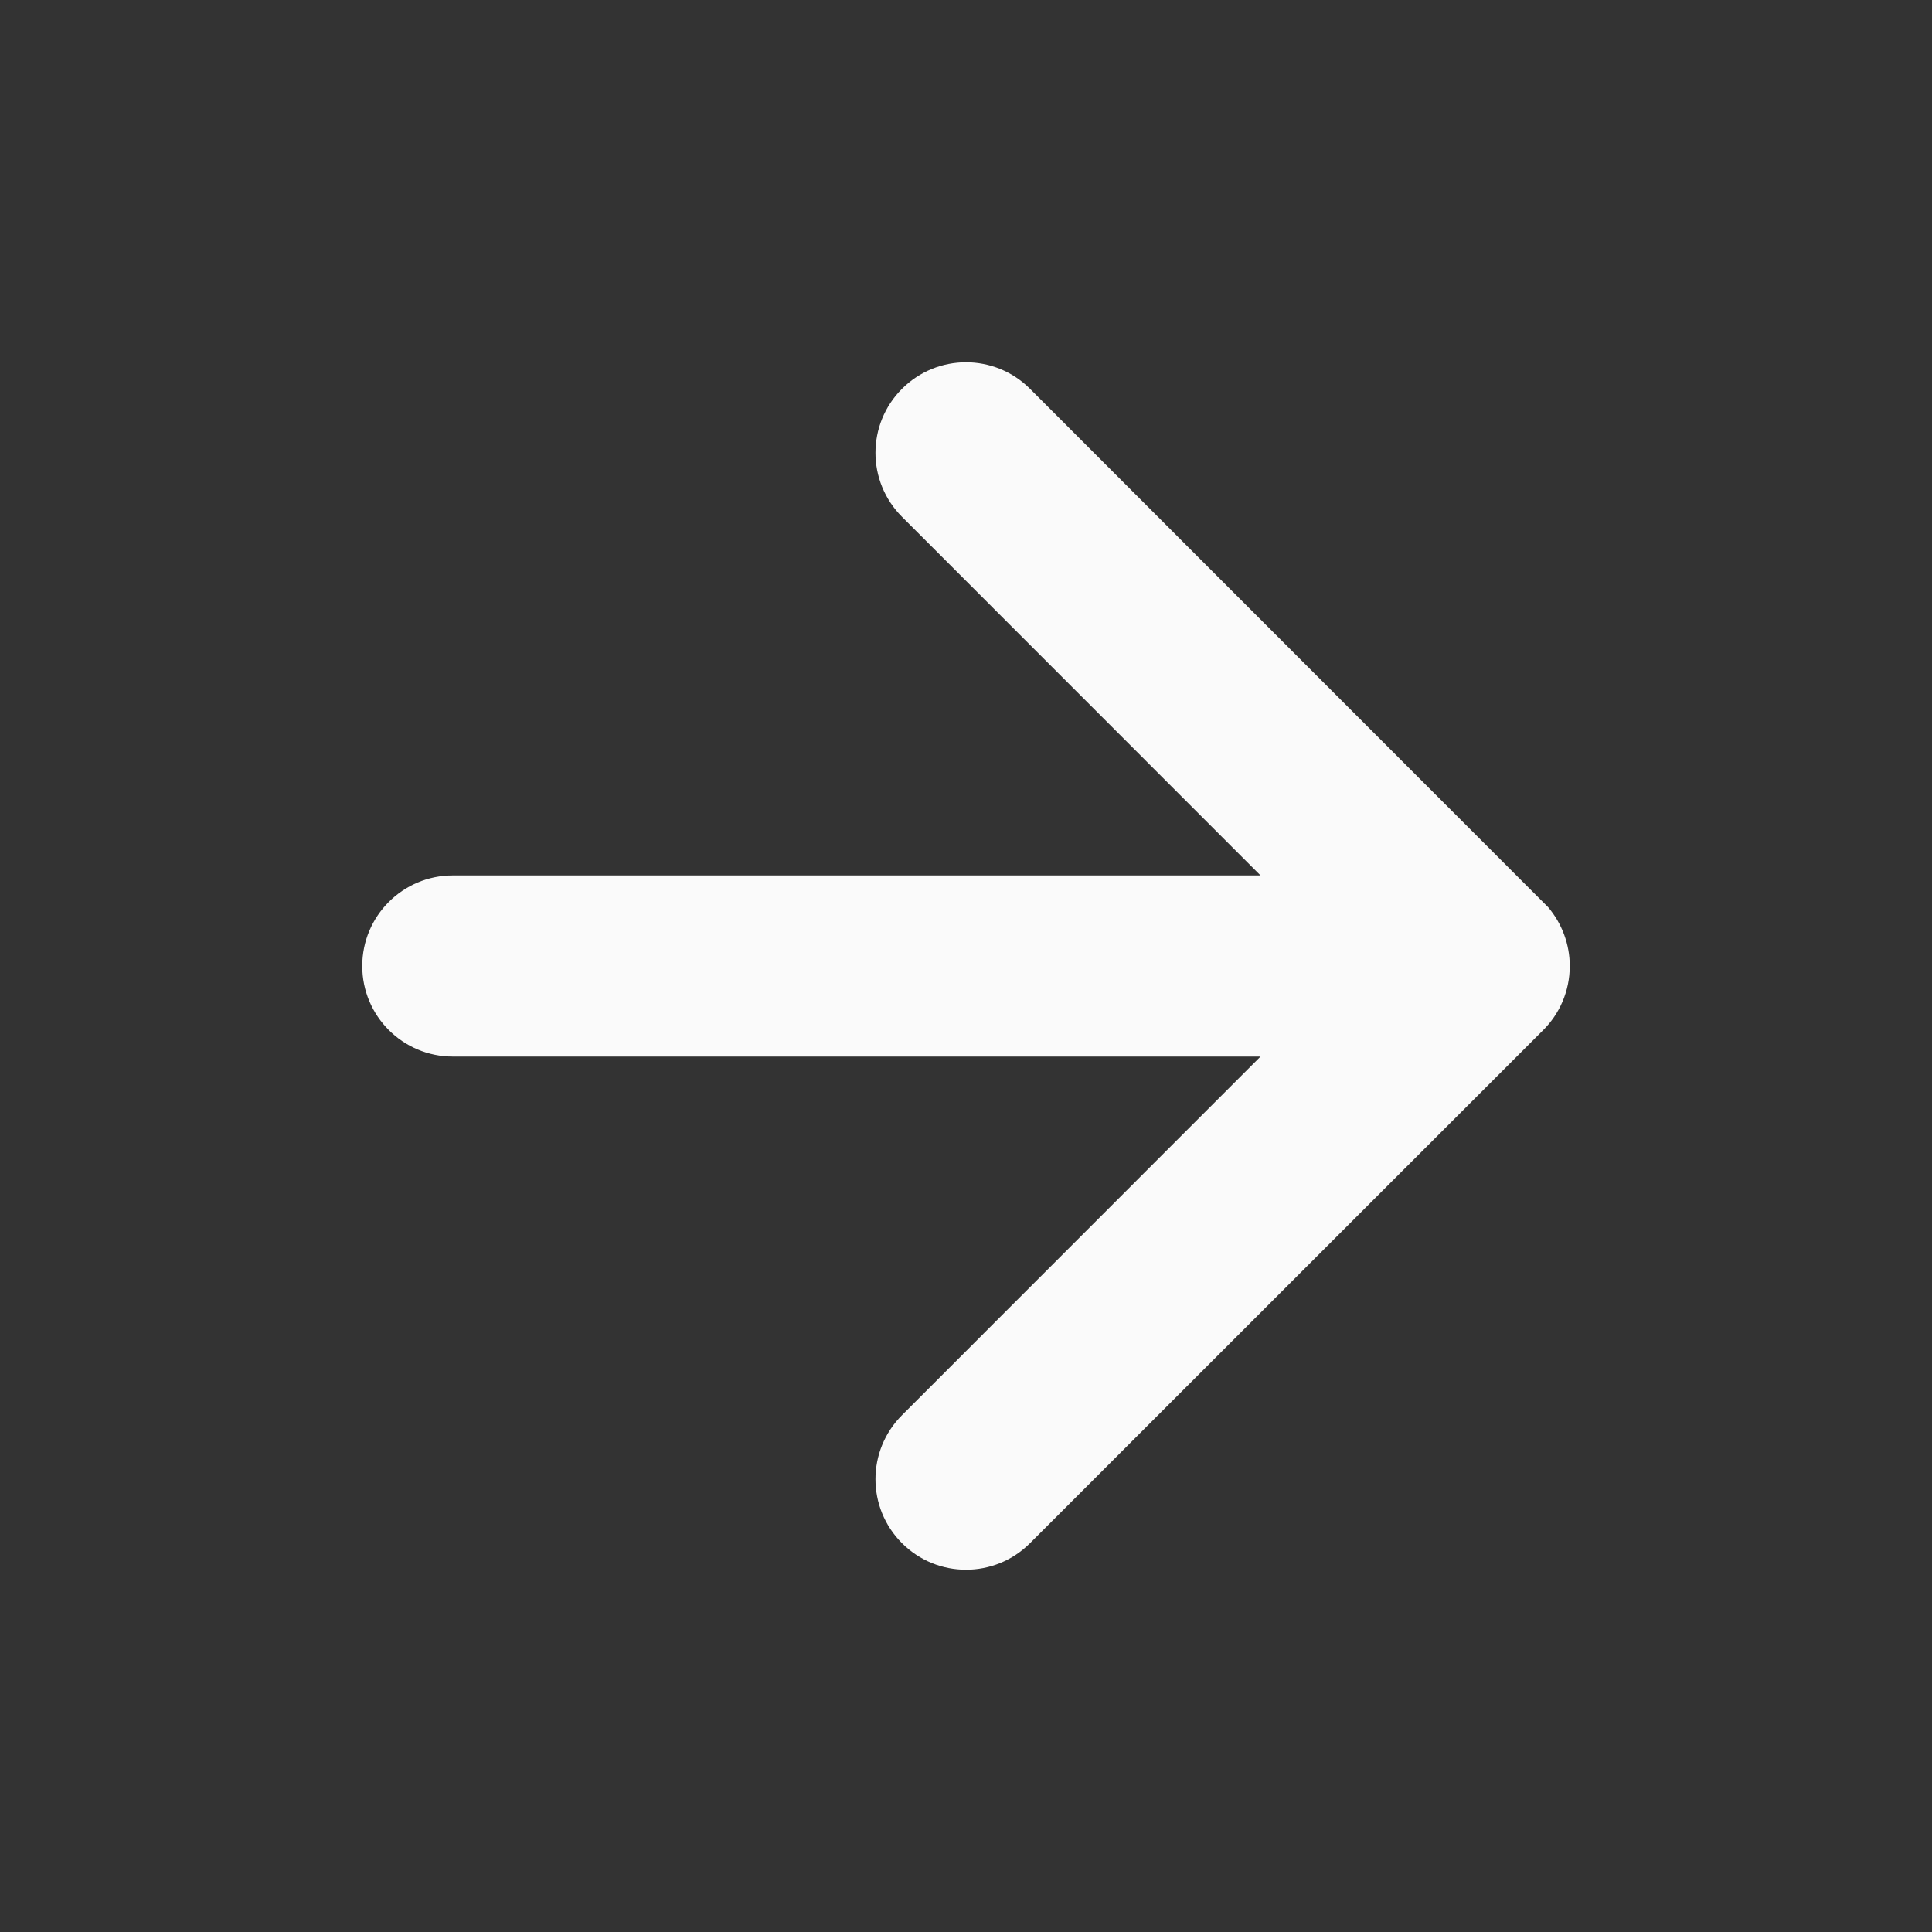 <svg width="16" height="16" viewBox="0 0 16 16" fill="none" xmlns="http://www.w3.org/2000/svg">
<rect x="0" y="0" width="16" height="16" fill="#333333" stroke="none"/>
<path fill-rule="evenodd" clip-rule="evenodd" d="M8.53 3.22C8.237 2.927 7.763 2.927 7.47 3.22C7.177 3.513 7.177 3.987 7.47 4.28L10.439 7.25H3.75C3.336 7.25 3 7.586 3 8C3 8.414 3.336 8.75 3.75 8.75H10.439L7.47 11.72C7.177 12.013 7.177 12.487 7.47 12.78C7.763 13.073 8.237 13.073 8.53 12.78L12.777 8.534C12.915 8.398 13 8.209 13 8C13 8 13 8 13 8C13 7.821 12.936 7.649 12.821 7.513" fill="#FAFAFA"/>
</svg>

